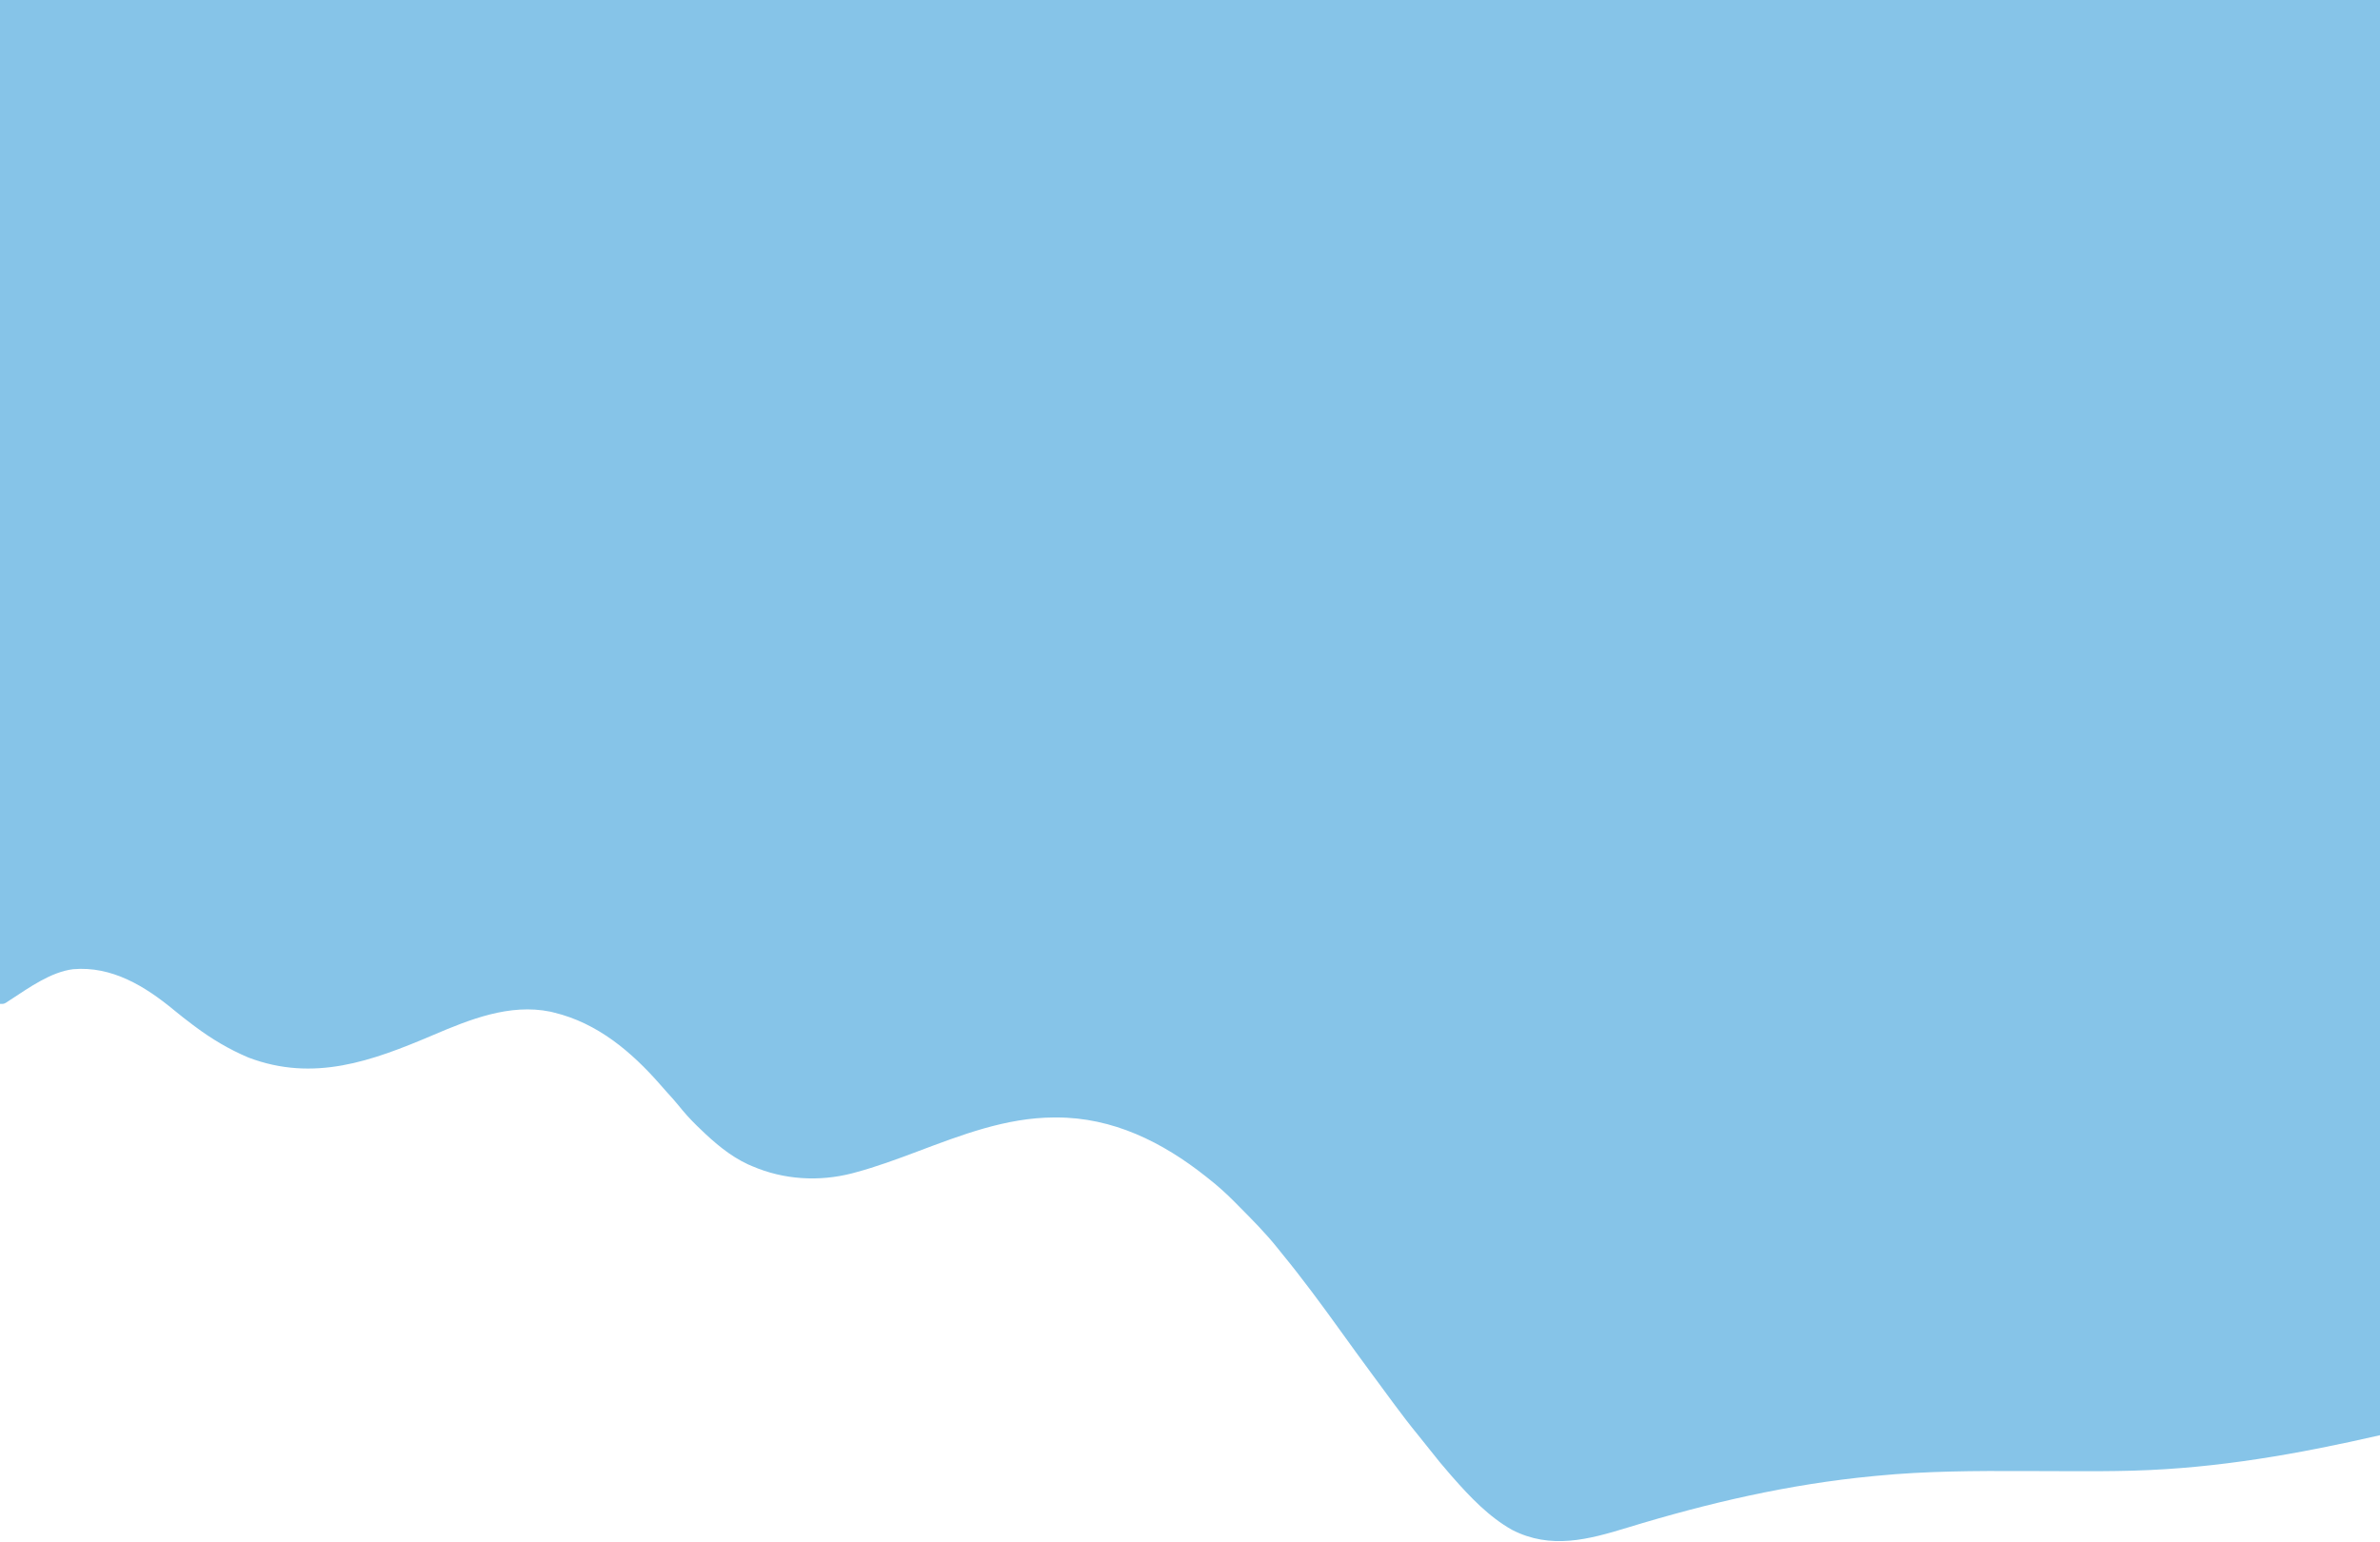 <?xml version="1.0" encoding="UTF-8"?>
<svg version="1.1" xmlns="http://www.w3.org/2000/svg" width="1920" height="1244">
<path d="M0 0 C633.6 0 1267.2 0 1920 0 C1920 382.14 1920 764.28 1920 1158 C1854.078 1173.107 1789.208 1184.626 1721.688 1186.566 C1720.587 1186.598 1720.587 1186.598 1719.465 1186.631 C1703.832 1187.065 1688.201 1187.061 1672.562 1187.027 C1671.293 1187.025 1670.024 1187.022 1668.716 1187.019 C1656.824 1186.993 1644.931 1186.955 1633.039 1186.904 C1593.306 1186.741 1553.584 1186.88 1514 1190.75 C1513.123 1190.833 1512.247 1190.916 1511.344 1191.002 C1443.171 1197.494 1378.249 1212.595 1312.901 1232.557 C1281.222 1242.227 1251.108 1250.388 1219.879 1234.402 C1201.341 1224.036 1185.932 1207.848 1172 1192 C1171.507 1191.441 1171.014 1190.882 1170.506 1190.306 C1164.526 1183.499 1158.77 1176.543 1153.212 1169.386 C1150.264 1165.592 1147.26 1161.852 1144.213 1158.137 C1137.217 1149.608 1130.546 1140.877 1124 1132 C1123.178 1130.888 1123.178 1130.888 1122.34 1129.754 C1118.816 1124.983 1115.3 1120.207 1111.787 1115.428 C1110.013 1113.017 1108.236 1110.61 1106.457 1108.203 C1098.021 1096.784 1089.688 1085.294 1081.396 1073.771 C1066.24 1052.719 1050.915 1031.883 1034.475 1011.812 C1033.205 1010.251 1031.95 1008.678 1030.699 1007.102 C1020.914 994.828 1009.798 983.707 998.753 972.578 C997.768 971.585 996.785 970.591 995.803 969.595 C989.211 962.917 982.374 956.8 975 951 C974.279 950.425 973.559 949.851 972.816 949.259 C937.744 921.452 897.781 901.558 852.188 901.625 C851.186 901.626 851.186 901.626 850.165 901.628 C811.5 901.793 775.416 915.81 739.711 929.23 C723.31 935.394 706.943 941.452 690 946 C689.124 946.236 688.248 946.471 687.345 946.714 C660.594 953.589 632.301 951.88 607 941 C605.827 940.497 604.654 939.995 603.445 939.477 C588.794 932.666 576.533 922.164 565 911 C564.054 910.094 563.108 909.188 562.133 908.254 C556.759 903.007 551.87 897.565 547.188 891.695 C544.286 888.121 541.208 884.727 538.109 881.324 C536.254 879.28 534.432 877.212 532.625 875.125 C509.384 848.564 481.982 825.445 447 817 C445.998 816.754 444.997 816.508 443.965 816.254 C410.961 809.523 378.753 822.628 348.994 835.303 C299.972 856.166 253.117 873.22 200.5 853.312 C184.786 846.672 170.619 838.238 157 828 C156.131 827.35 156.131 827.35 155.244 826.688 C150.253 822.943 145.333 819.118 140.531 815.133 C117.101 795.779 90.385 779.32 59 782 C41.003 784.233 23.606 796.792 8.734 806.475 C8.028 806.933 7.322 807.391 6.594 807.863 C5.972 808.275 5.35 808.687 4.709 809.111 C3 810 3 810 0 810 C0 542.7 0 275.4 0 0 Z " fill="#86C4E8" transform="translate(0,0)"/>
</svg>
